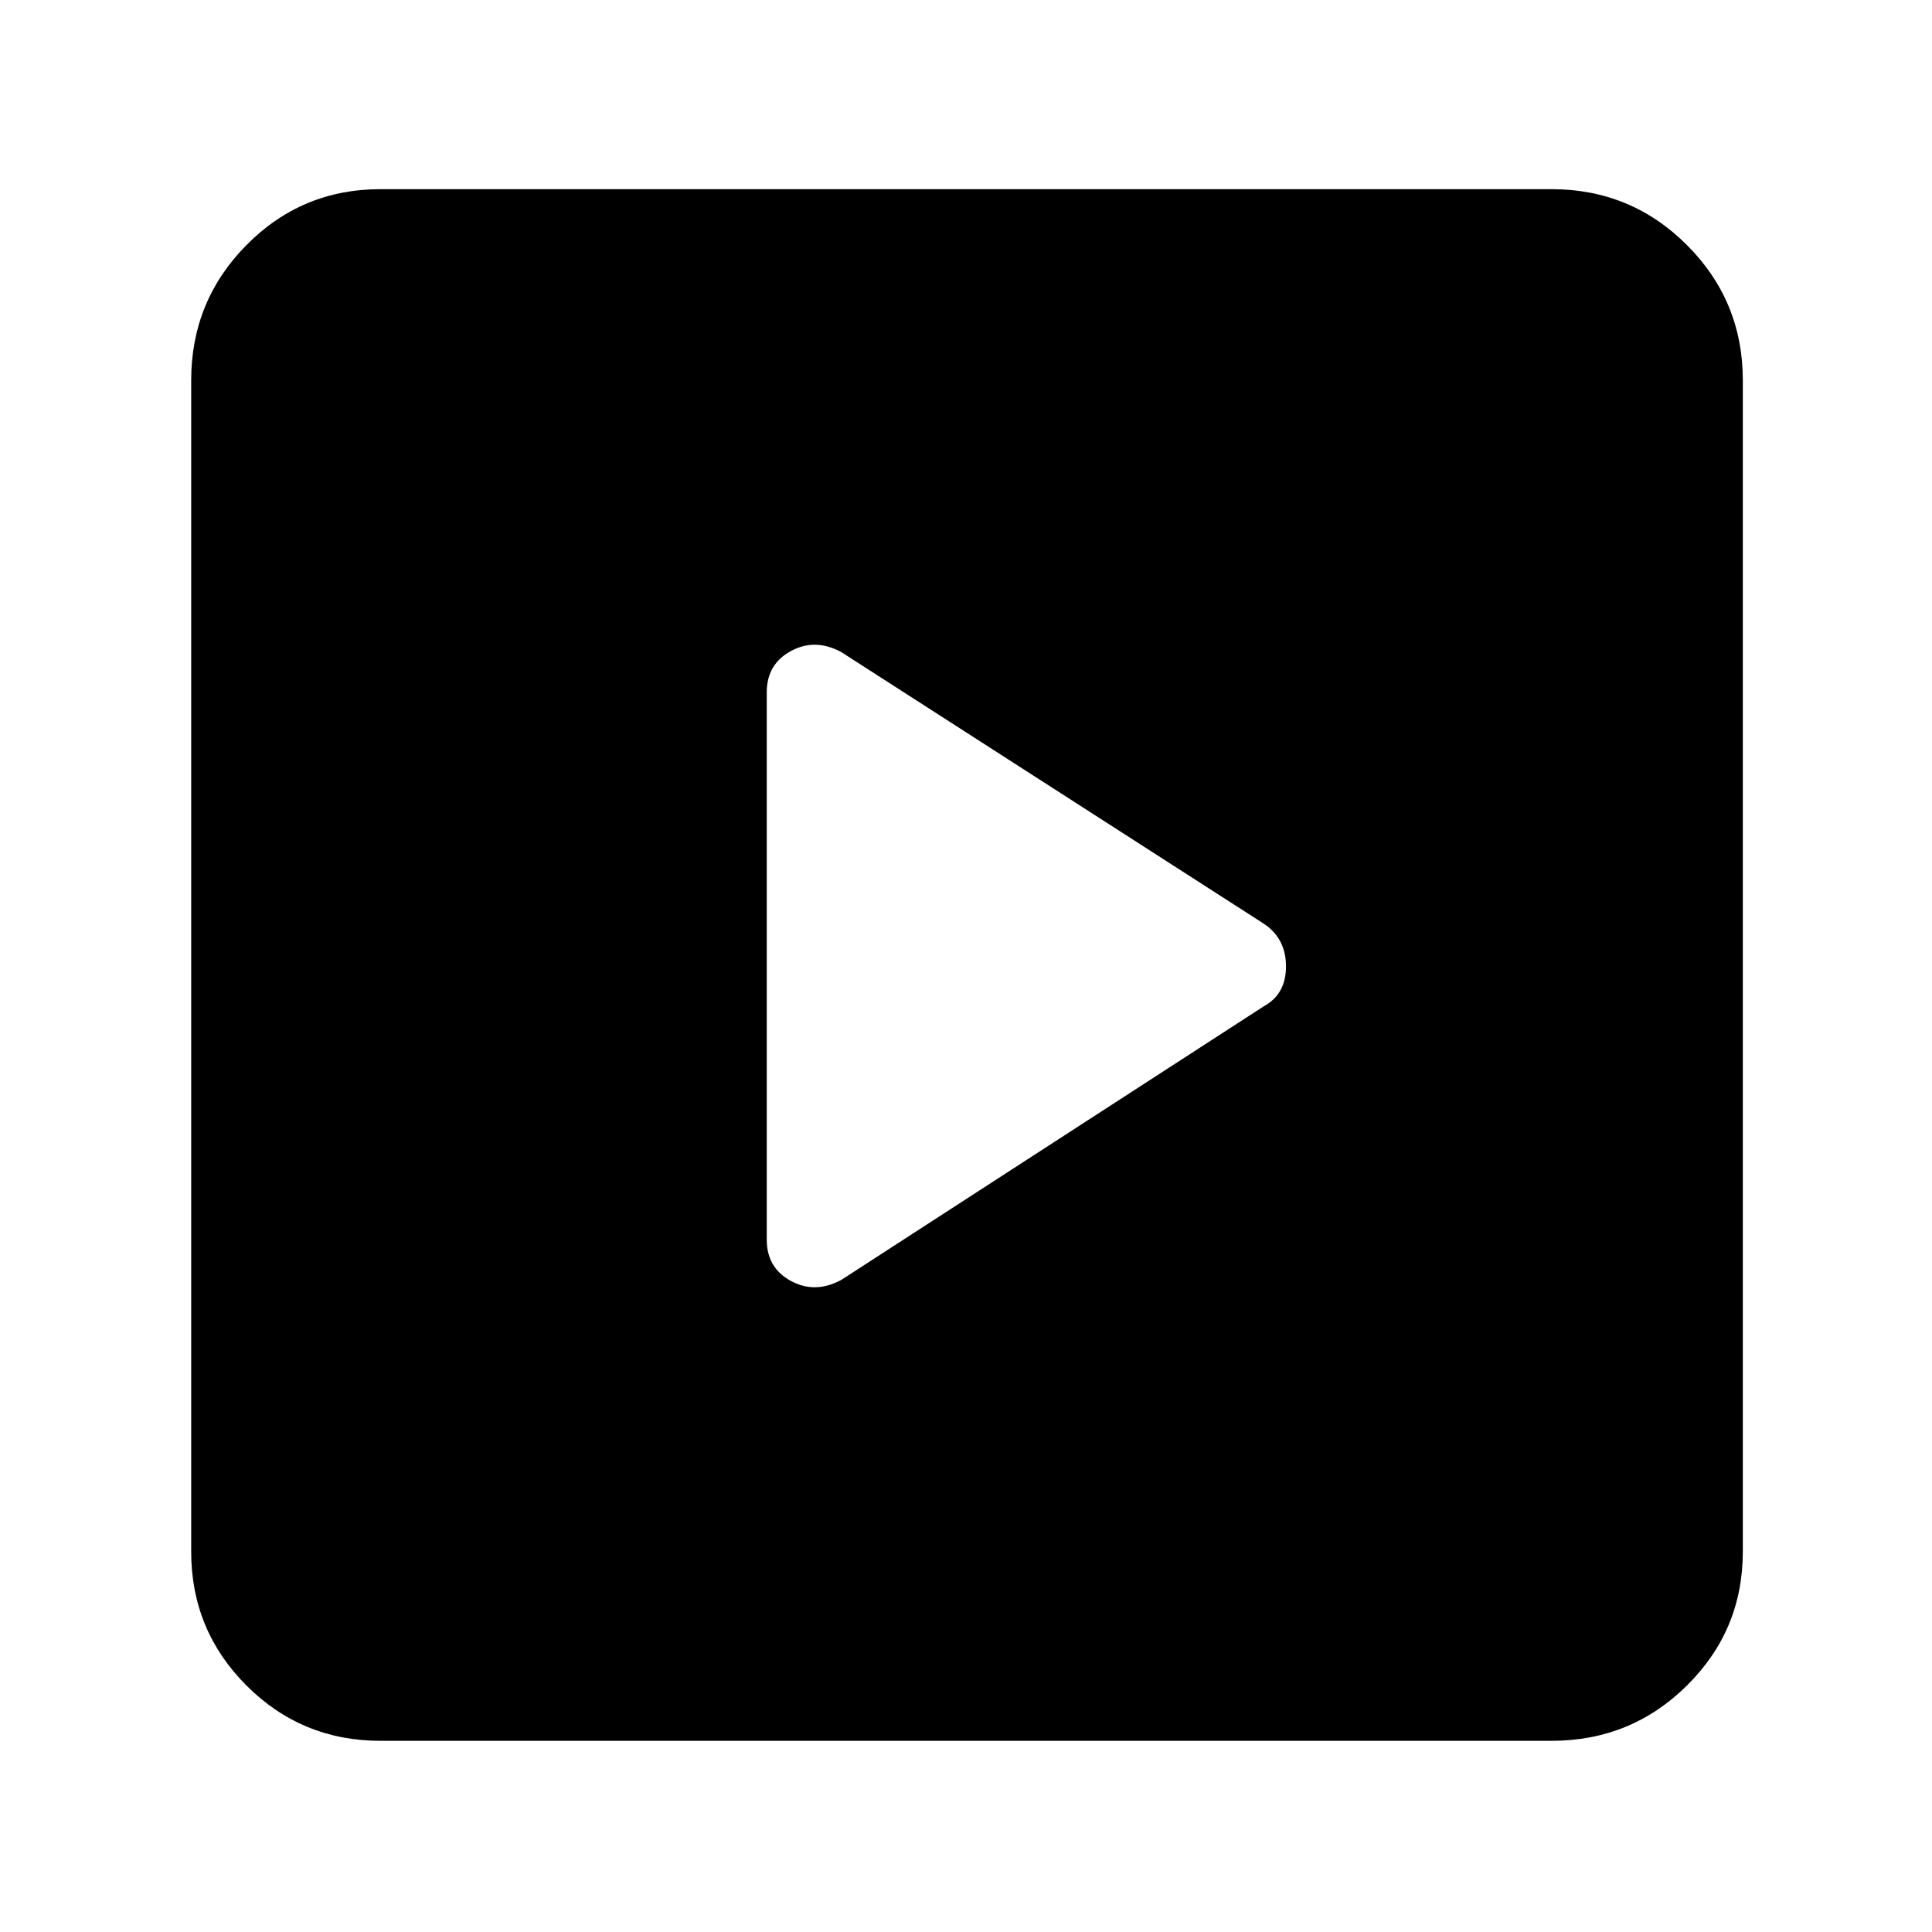 <svg xmlns="http://www.w3.org/2000/svg" height="48" viewBox="0 -960 960 960" width="48"><path d="M628-460q11-6 11-19.82T628-501L418-636q-13-7-25-.5T381-616v272q0 14 12 20.5t25-.5l210-136ZM189-95q-39.05 0-66.53-27.47Q95-149.95 95-189v-582q0-39.46 27.47-67.23Q149.95-866 189-866h582q39.46 0 67.23 27.77Q866-810.46 866-771v582q0 39.05-27.77 66.53Q810.46-95 771-95H189Z"/></svg>